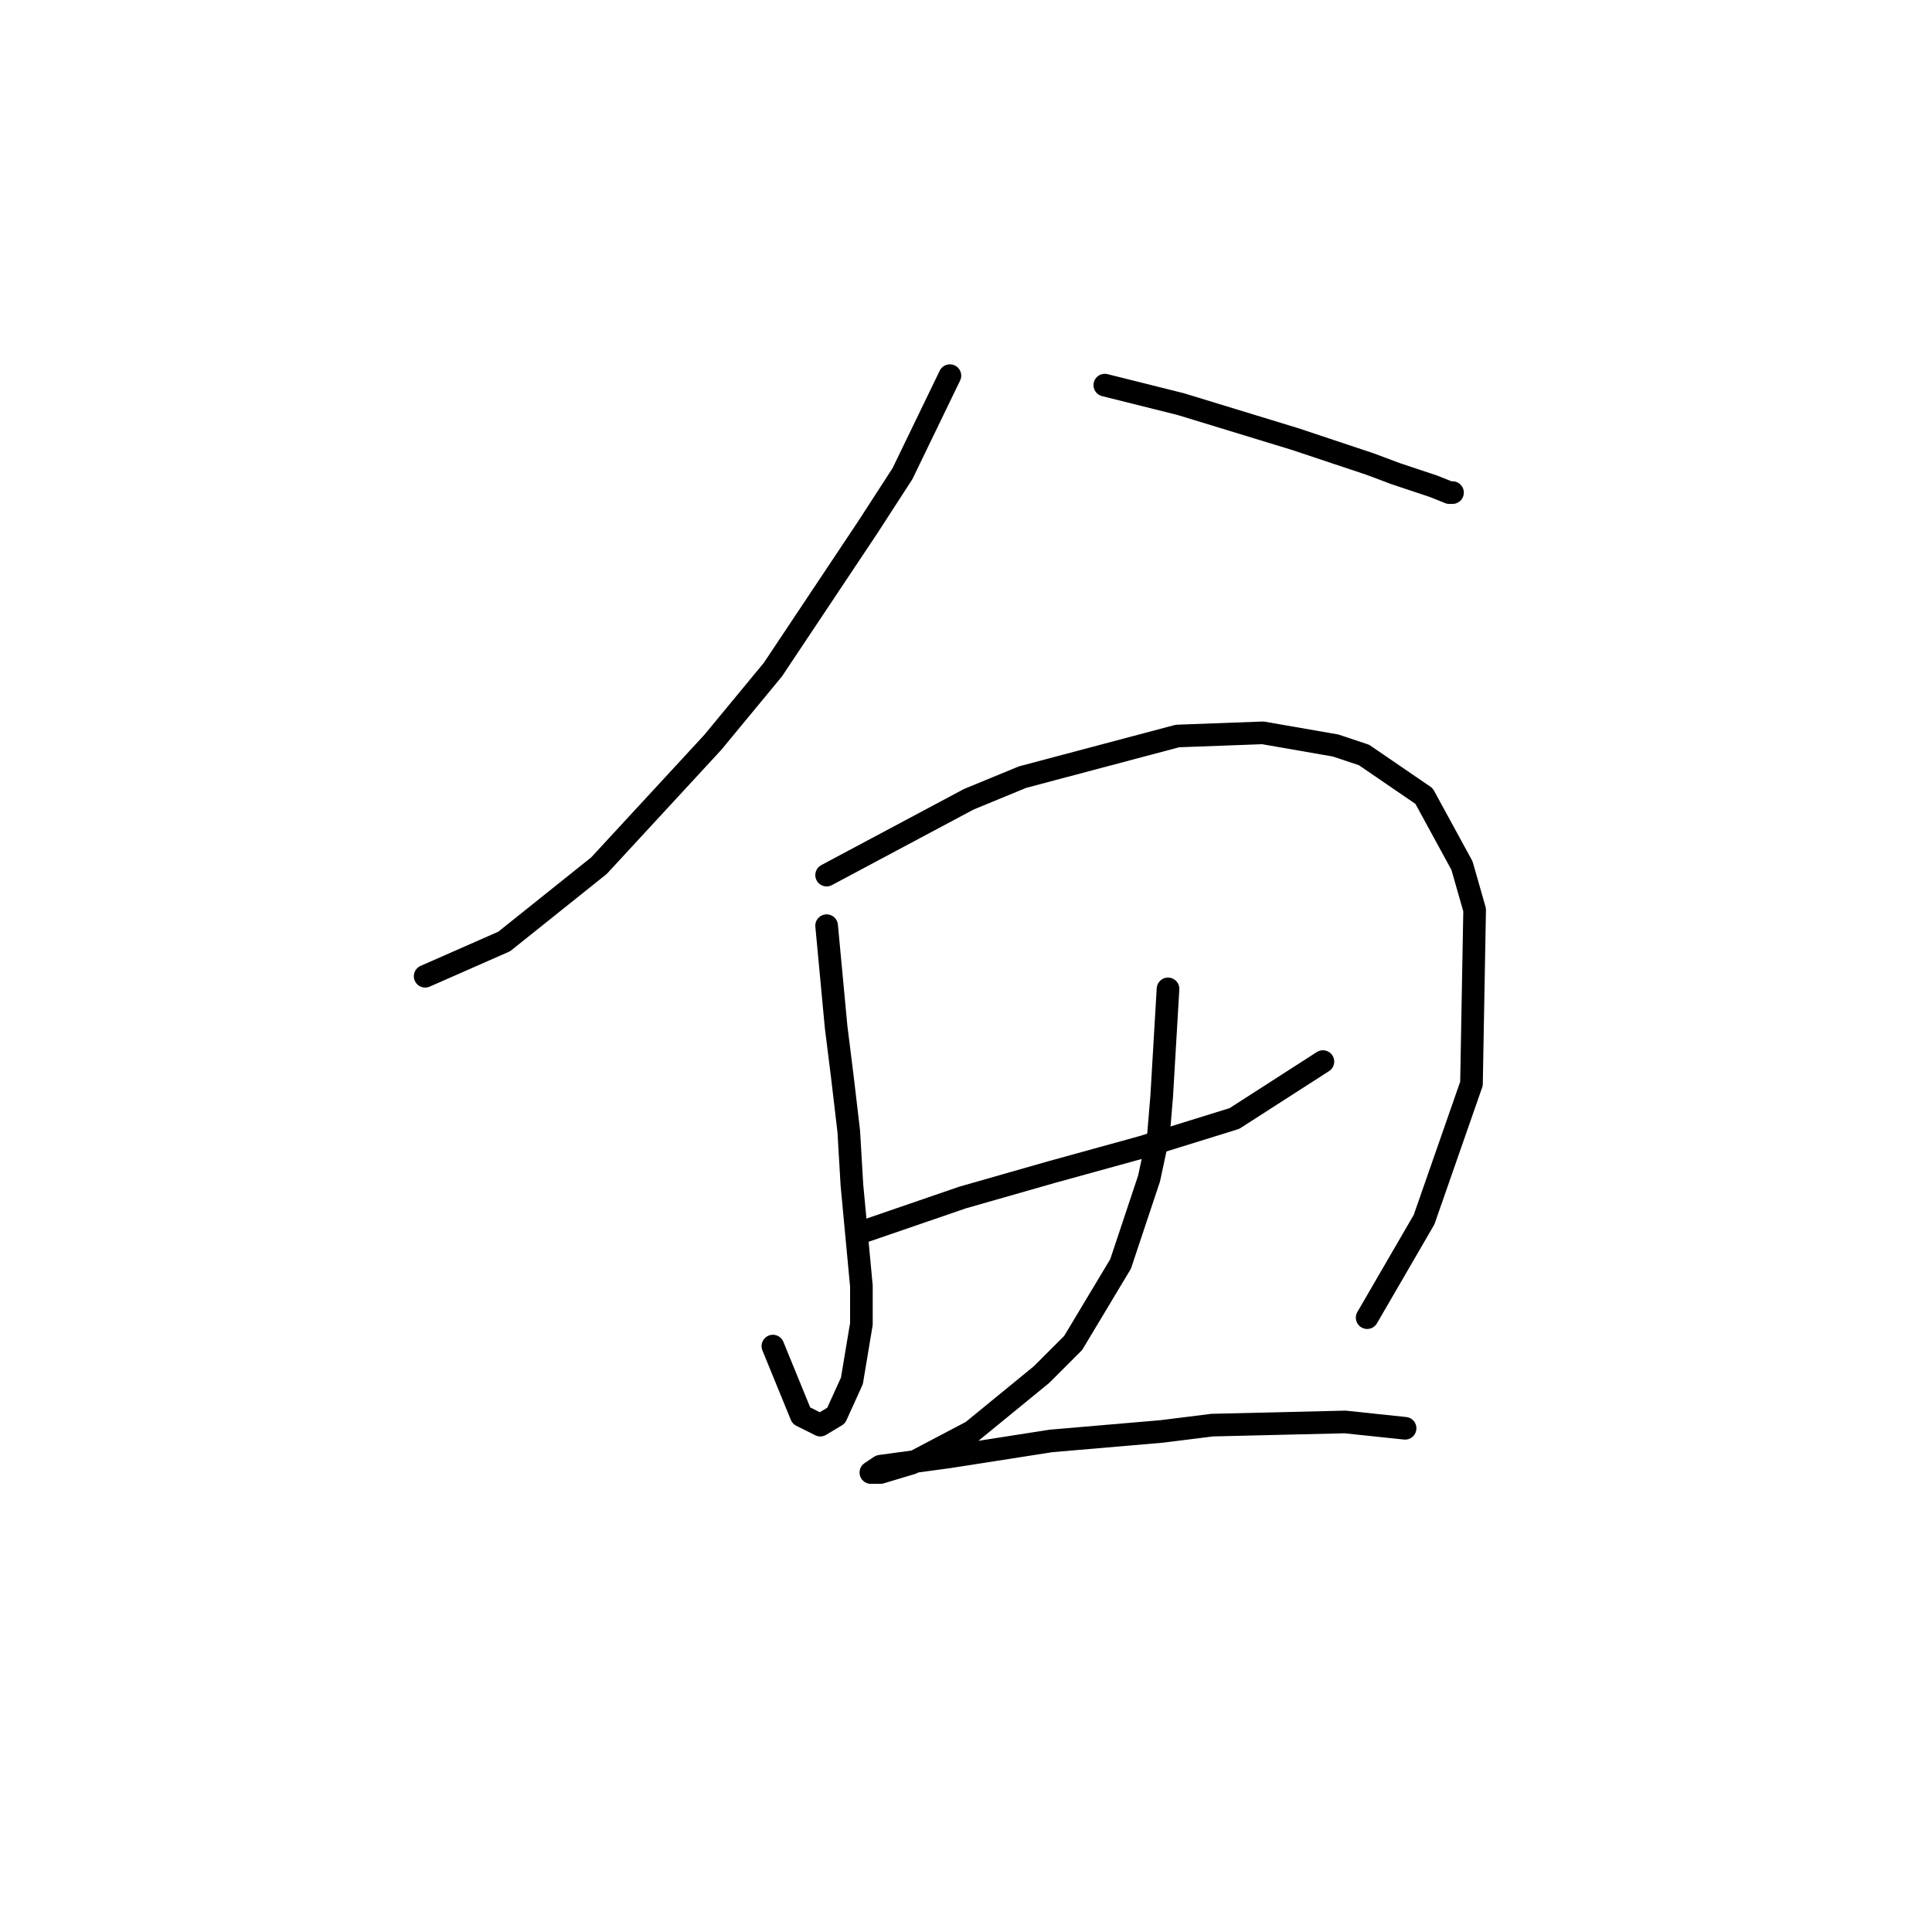<?xml version="1.0" standalone="no"?>
    <svg width="256" height="256" xmlns="http://www.w3.org/2000/svg" version="1.1">
    <polyline stroke="black" stroke-width="3" stroke-linecap="round" fill="transparent" stroke-linejoin="round" points="125.867 49.775 119.584 62.76 114.976 69.88 102.411 88.729 94.452 98.363 79.374 114.698 66.808 124.751 56.336 129.358 56.336 129.358 " />
        <polyline stroke="black" stroke-width="3" stroke-linecap="round" fill="transparent" stroke-linejoin="round" points="146.391 51.032 156.443 53.545 171.522 58.152 181.574 61.503 184.925 62.76 189.952 64.435 192.046 65.273 192.465 65.273 192.465 65.273 " />
        <polyline stroke="black" stroke-width="3" stroke-linecap="round" fill="transparent" stroke-linejoin="round" points="109.531 122.656 110.788 136.06 111.625 142.761 112.463 149.882 112.882 157.003 114.139 170.406 114.139 175.432 112.882 182.972 110.788 187.579 108.693 188.836 106.18 187.579 102.411 178.364 102.411 178.364 " />
        <polyline stroke="black" stroke-width="3" stroke-linecap="round" fill="transparent" stroke-linejoin="round" points="109.531 115.955 128.38 105.902 135.5 102.97 156.024 97.525 167.333 97.106 176.967 98.782 180.737 100.038 188.695 105.483 193.721 114.698 195.397 120.562 194.978 143.599 188.695 161.61 181.156 174.595 181.156 174.595 " />
        <polyline stroke="black" stroke-width="3" stroke-linecap="round" fill="transparent" stroke-linejoin="round" points="114.139 163.285 127.542 158.678 133.406 157.003 139.27 155.327 151.417 151.976 163.564 148.207 175.292 140.667 175.292 140.667 " />
        <polyline stroke="black" stroke-width="3" stroke-linecap="round" fill="transparent" stroke-linejoin="round" points="154.768 131.034 153.93 145.275 153.511 150.301 152.255 156.165 148.485 167.474 142.202 177.945 138.013 182.134 128.799 189.673 120.84 193.862 116.652 195.118 115.395 195.118 116.652 194.281 125.867 193.024 139.27 190.93 153.93 189.673 160.632 188.836 178.224 188.417 186.182 189.255 186.182 189.255 " />
        </svg>